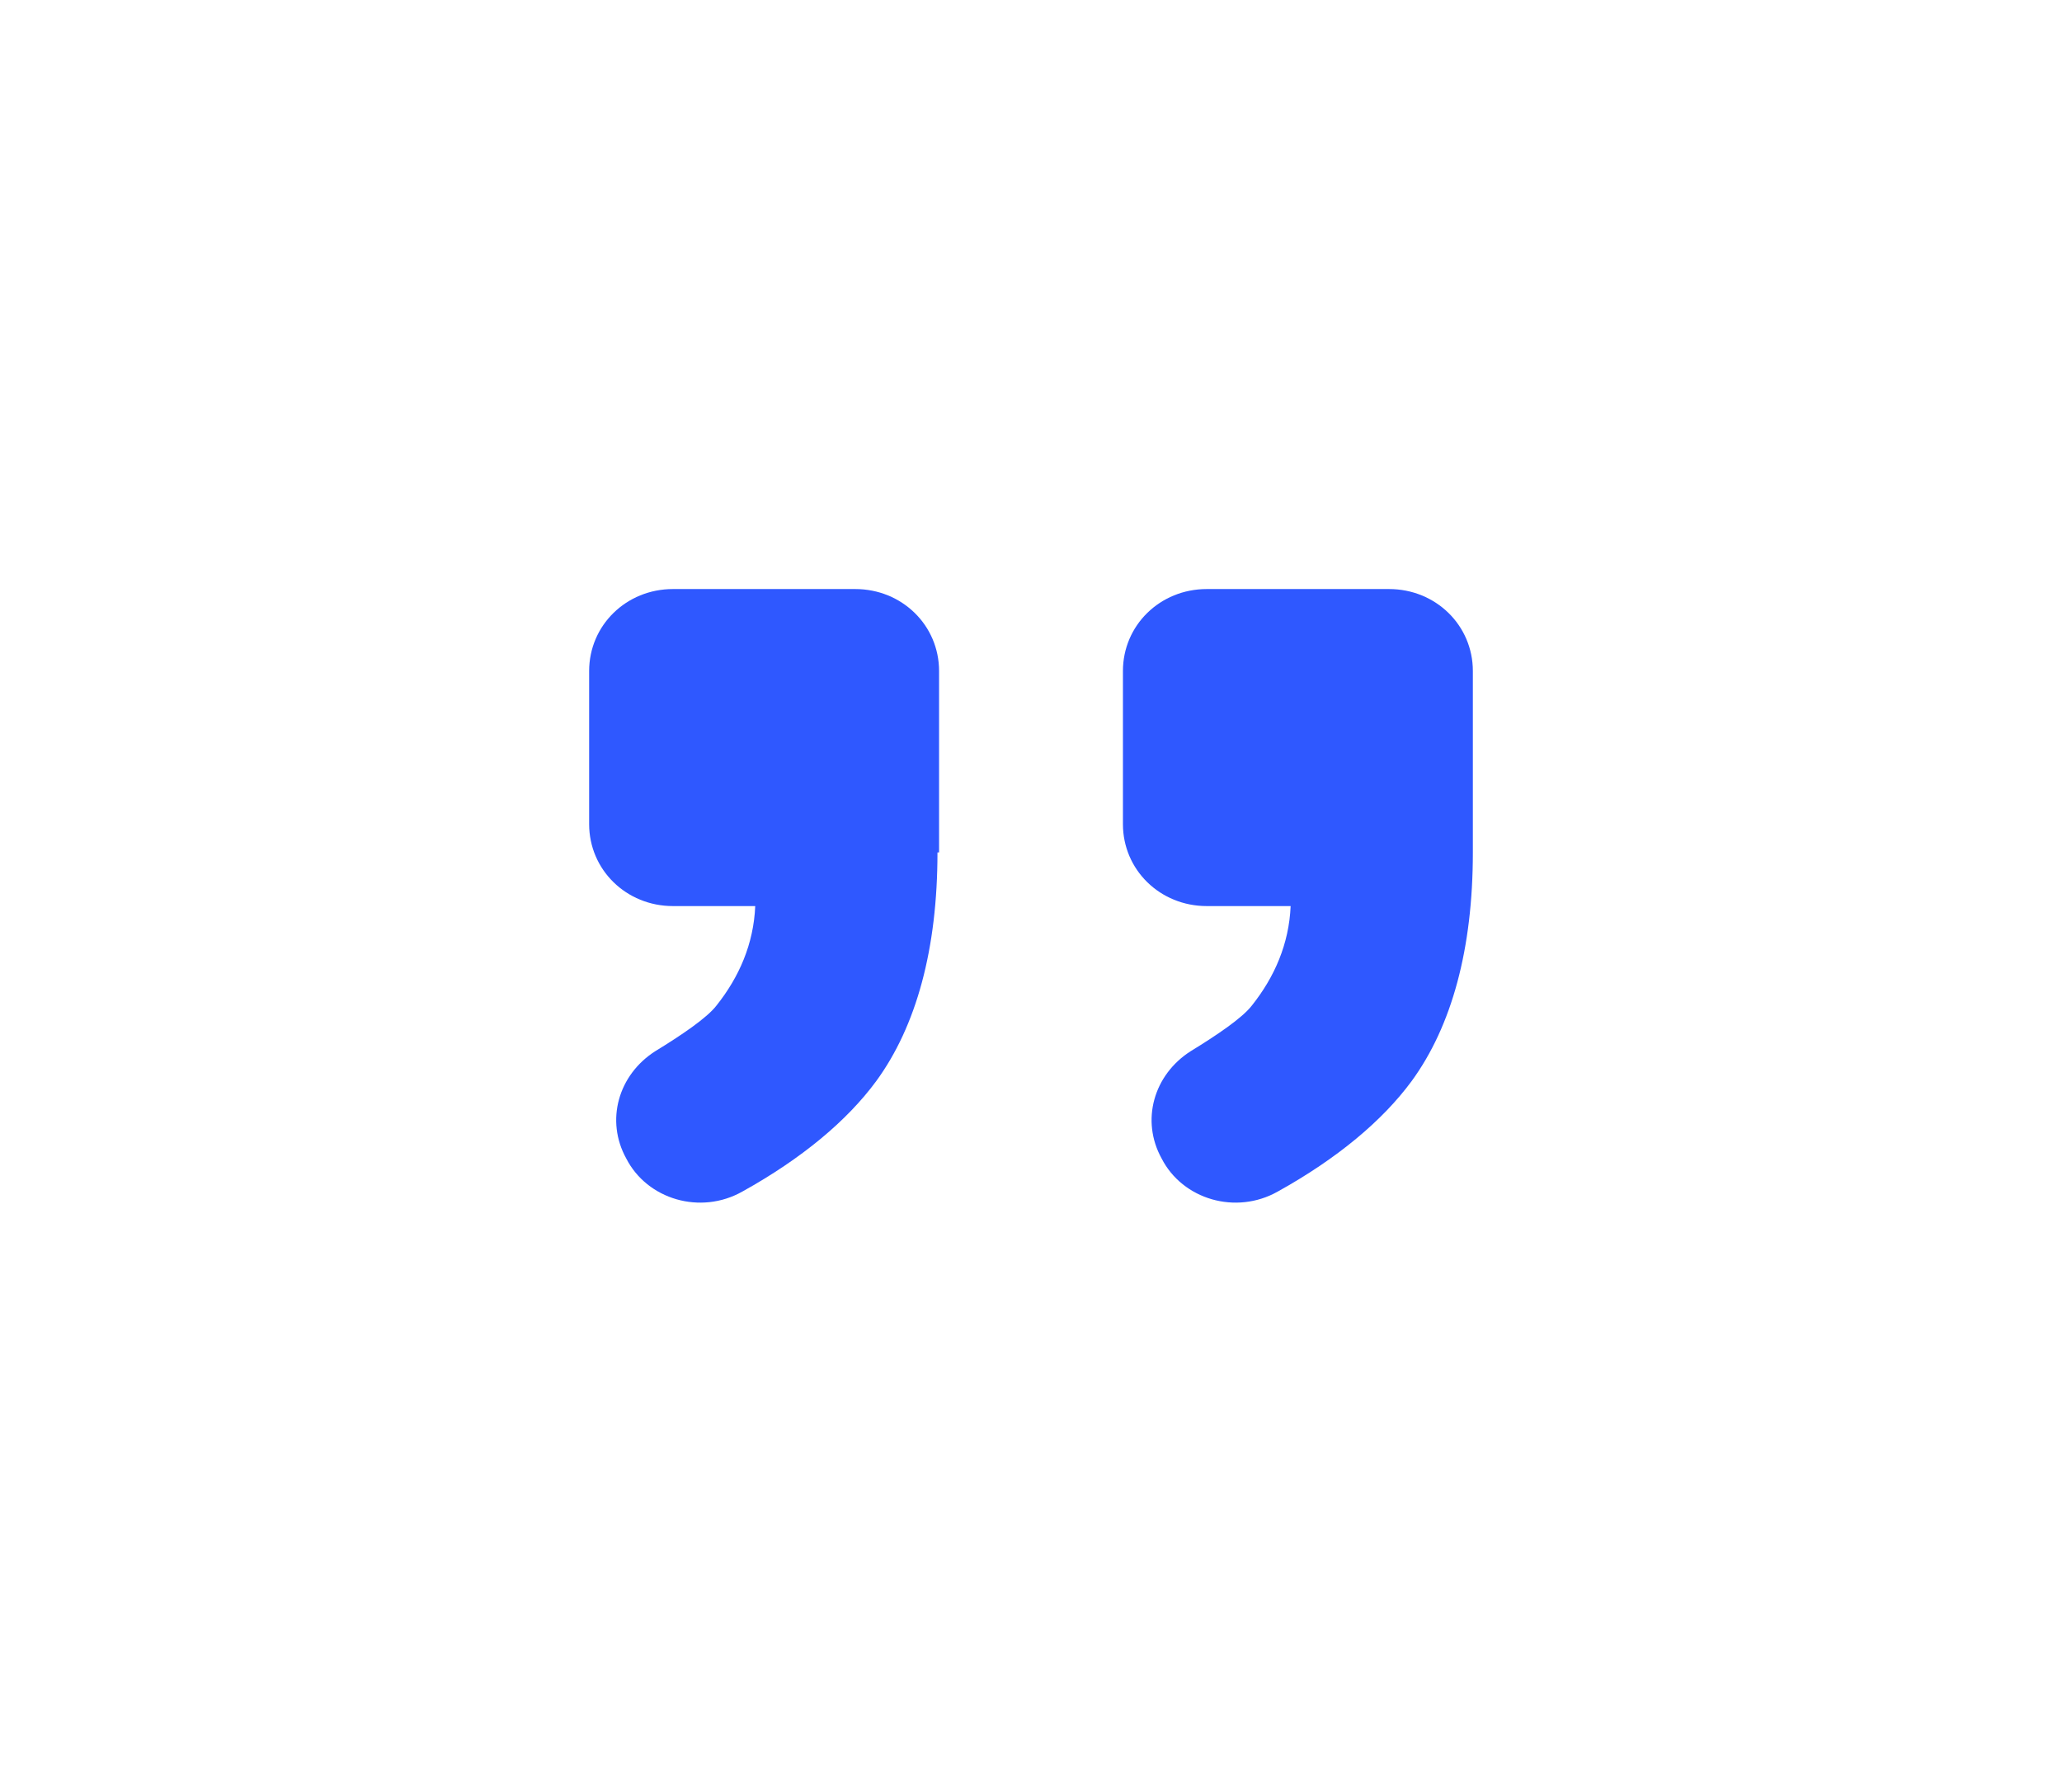 <svg width="84" height="73" viewBox="0 0 84 73" fill="none" xmlns="http://www.w3.org/2000/svg">
<g filter="url(#filter0_d)">
<path d="M38.19 22.732C38.19 26.652 37.336 29.801 35.693 32.051C34.511 33.657 32.672 35.2 30.241 36.549C28.533 37.513 26.365 36.87 25.511 35.2C24.657 33.657 25.183 31.794 26.693 30.83C27.744 30.187 28.796 29.48 29.19 28.966C30.11 27.809 30.701 26.46 30.766 24.917H27.416C25.511 24.917 24 23.439 24 21.576V15.342C24 13.478 25.511 12 27.416 12H34.839C36.745 12 38.255 13.478 38.255 15.342V22.732H38.19ZM60 22.732C60 26.652 59.146 29.801 57.504 32.051C56.321 33.657 54.482 35.2 52.051 36.549C50.343 37.513 48.175 36.87 47.321 35.2C46.467 33.657 46.993 31.794 48.504 30.83C49.555 30.187 50.606 29.48 51 28.966C51.92 27.809 52.511 26.46 52.577 24.917H49.161C47.255 24.917 45.745 23.439 45.745 21.576V15.342C45.745 13.478 47.255 12 49.161 12H56.584C58.489 12 60 13.478 60 15.342V22.732Z" fill="#2F58FF"/>
</g>
<defs>
<filter id="filter0_d" x="0" y="0" width="84" height="73" filterUnits="userSpaceOnUse" color-interpolation-filters="sRGB">
<feFlood flood-opacity="0" result="BackgroundImageFix"/>
<feColorMatrix in="SourceAlpha" type="matrix" values="0 0 0 0 0 0 0 0 0 0 0 0 0 0 0 0 0 0 127 0"/>
<feOffset dy="12"/>
<feGaussianBlur stdDeviation="12"/>
<feColorMatrix type="matrix" values="0 0 0 0 0.184 0 0 0 0 0.51 0 0 0 0 1 0 0 0 0.4 0"/>
<feBlend mode="normal" in2="BackgroundImageFix" result="effect1_dropShadow"/>
<feBlend mode="normal" in="SourceGraphic" in2="effect1_dropShadow" result="shape"/>
</filter>
</defs>
</svg>
